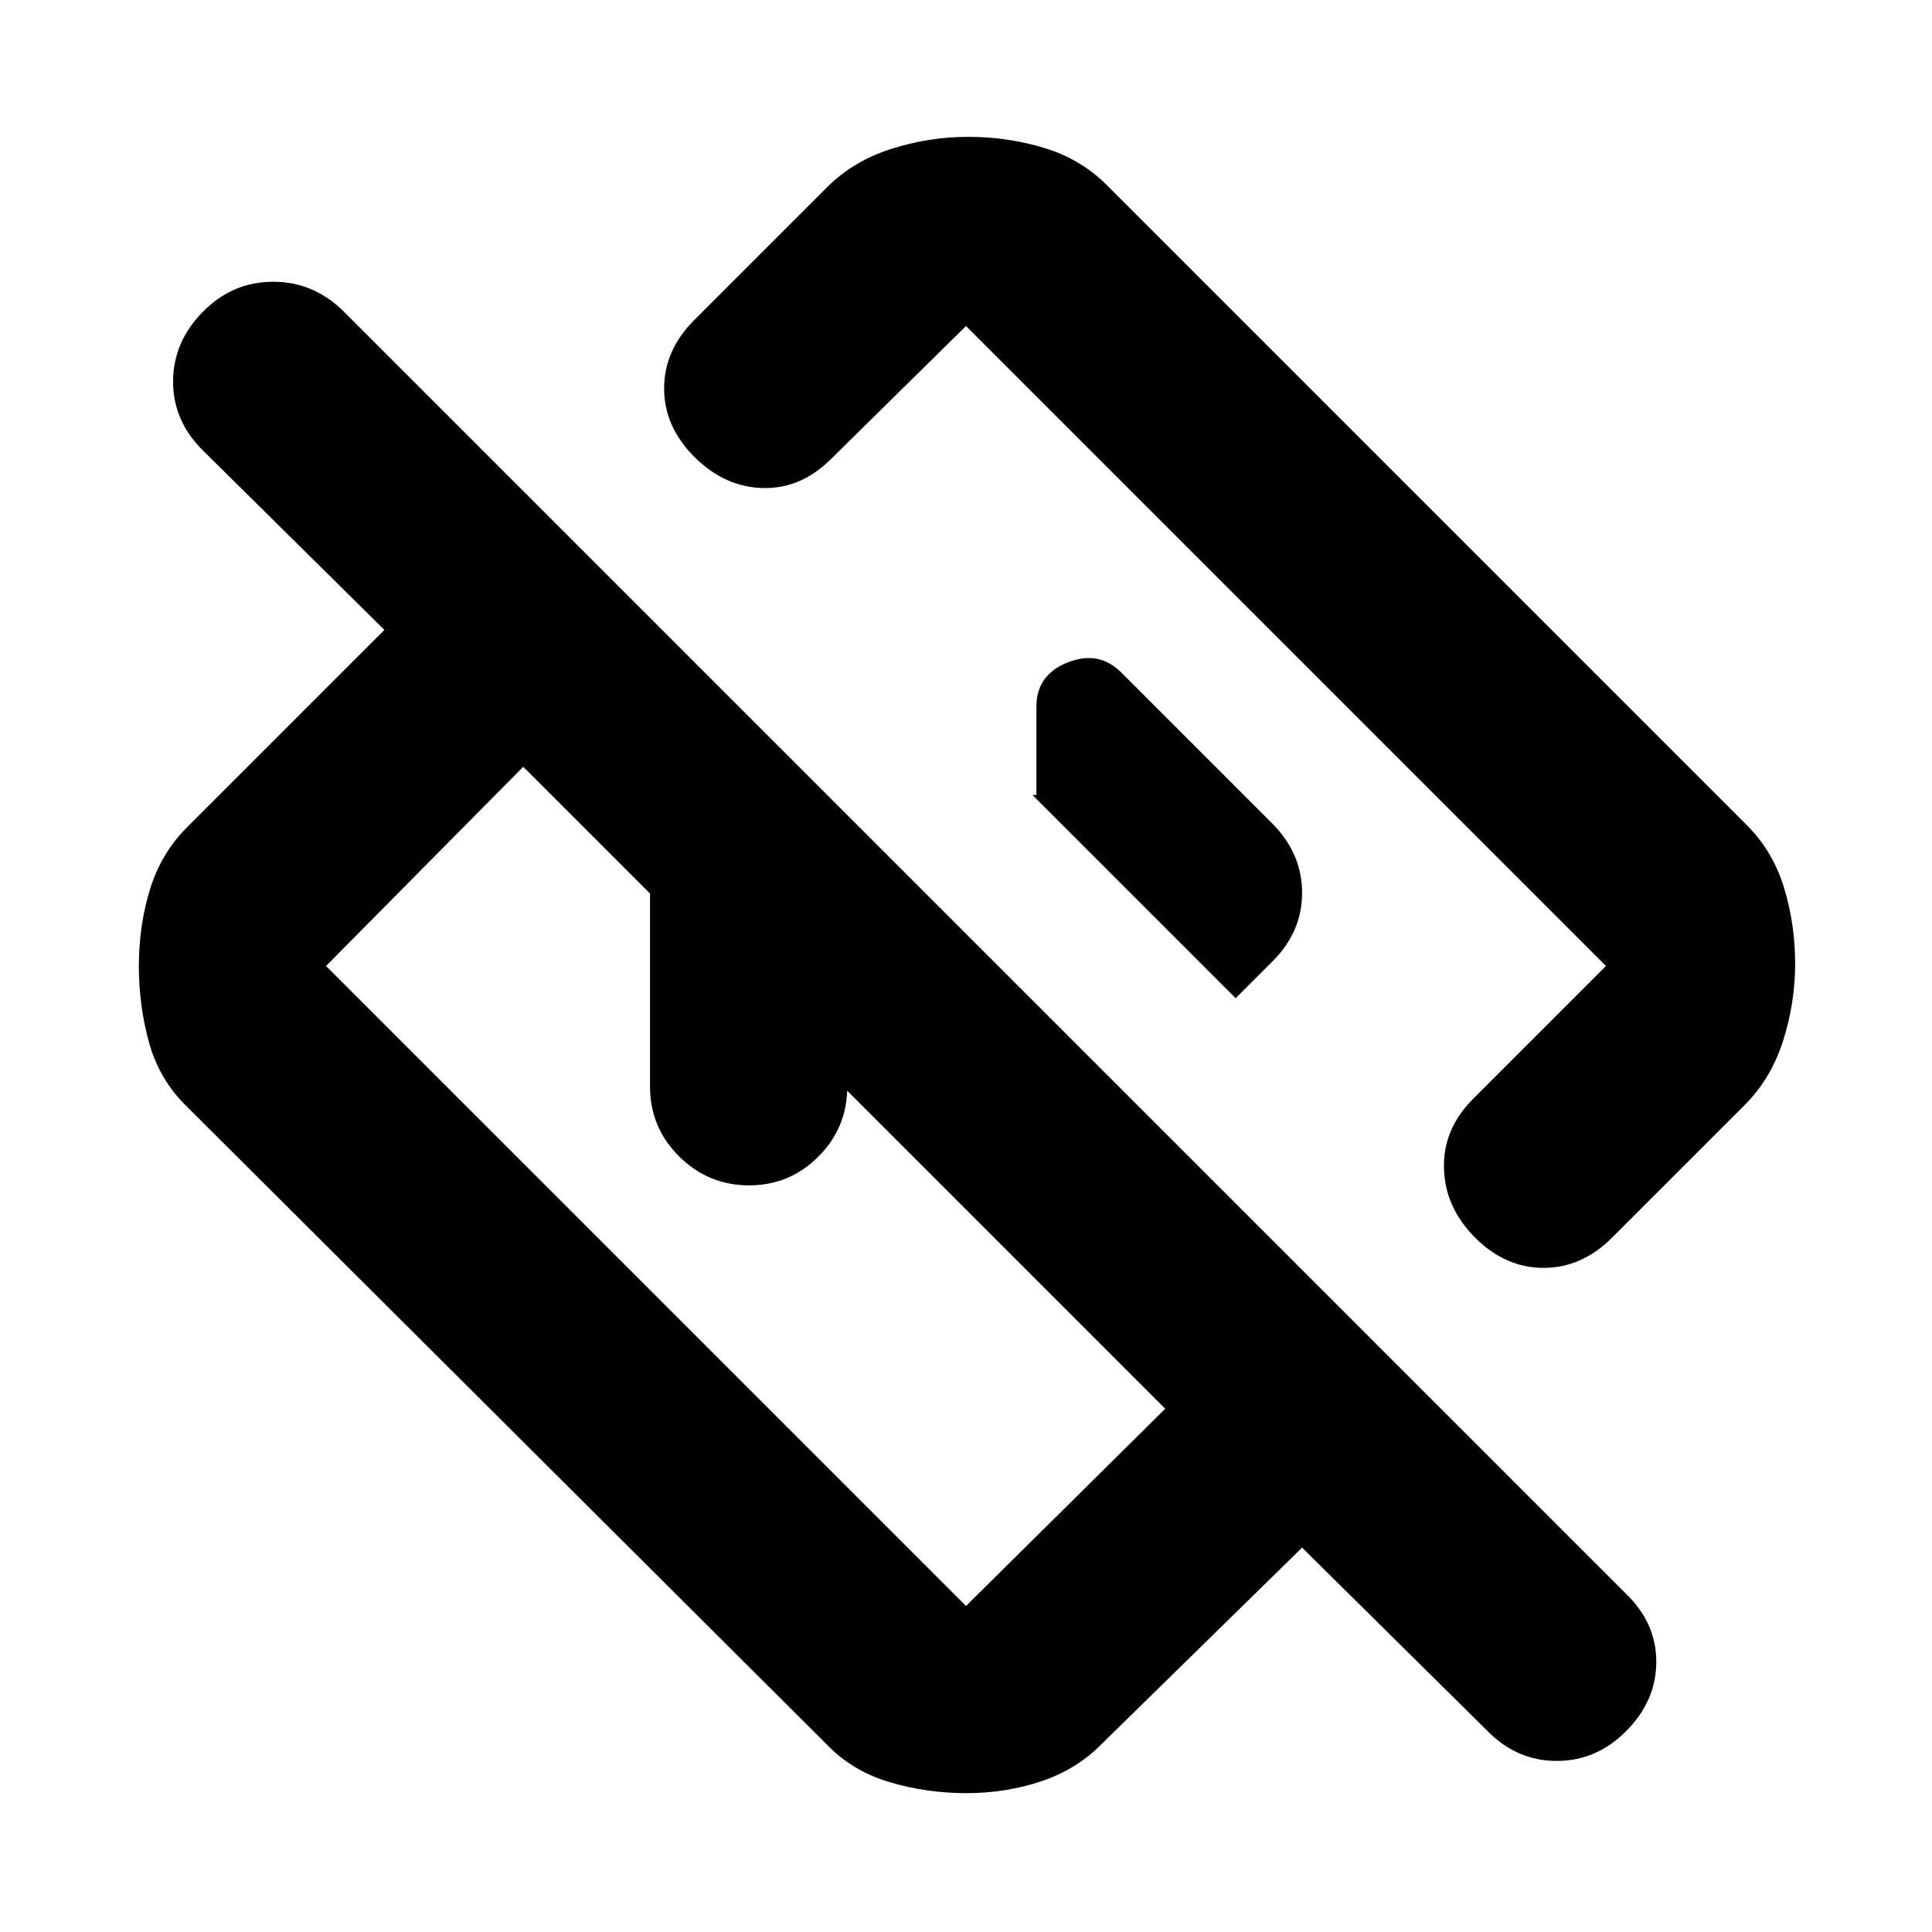 <svg xmlns="http://www.w3.org/2000/svg" height="20" viewBox="0 -960 960 960" width="20"><path d="m739-100-92-91-99 97q-12.54 13-30.27 19t-37.58 6q-19.84 0-38.23-5.5Q423.54-80 411-93L92-411q-13-13-18-31.15-5-18.16-5-38Q69-500 74.5-518T93-549l98-98-90-89q-15-14.73-15-34.37Q86-790 100.74-805q14.73-15 35-15Q156-820 171-805l637 637q15 14.45 15 33.73Q823-115 808.21-100q-14.79 15-34.67 15-19.87 0-34.54-15ZM579-260 260-579l-98 99 318 318 99-98Zm313-221.15q0 19.48-6 38.32Q880-424 867-411l-66 66q-15 15-34 15t-34-15q-15-15-15.5-34.5T732-414l66-66-318-318-67 66q-15 15-34 14.5T345-733q-15-15-15-34t15-34l66-66q13-13 31.83-19 18.84-6 38.32-6 19.49 0 37.67 5.5Q537-881 550-868l318 318q13 13 18.5 31.18t5.5 37.67ZM539-539ZM435-405Zm-112-15v-96q0-20.3 14.35-34.65Q351.7-565 372-565h39l98 98h-88v47q0 20.3-14.29 34.65Q392.42-371 372.21-371t-34.71-14.35Q323-399.7 323-420Zm291-44 18-18q15-14.73 15-34.36Q647-536 632-551l-74.82-74.82Q546-637 530.5-630.83 515-624.67 515-609v44h-2l101 101Z"/></svg>